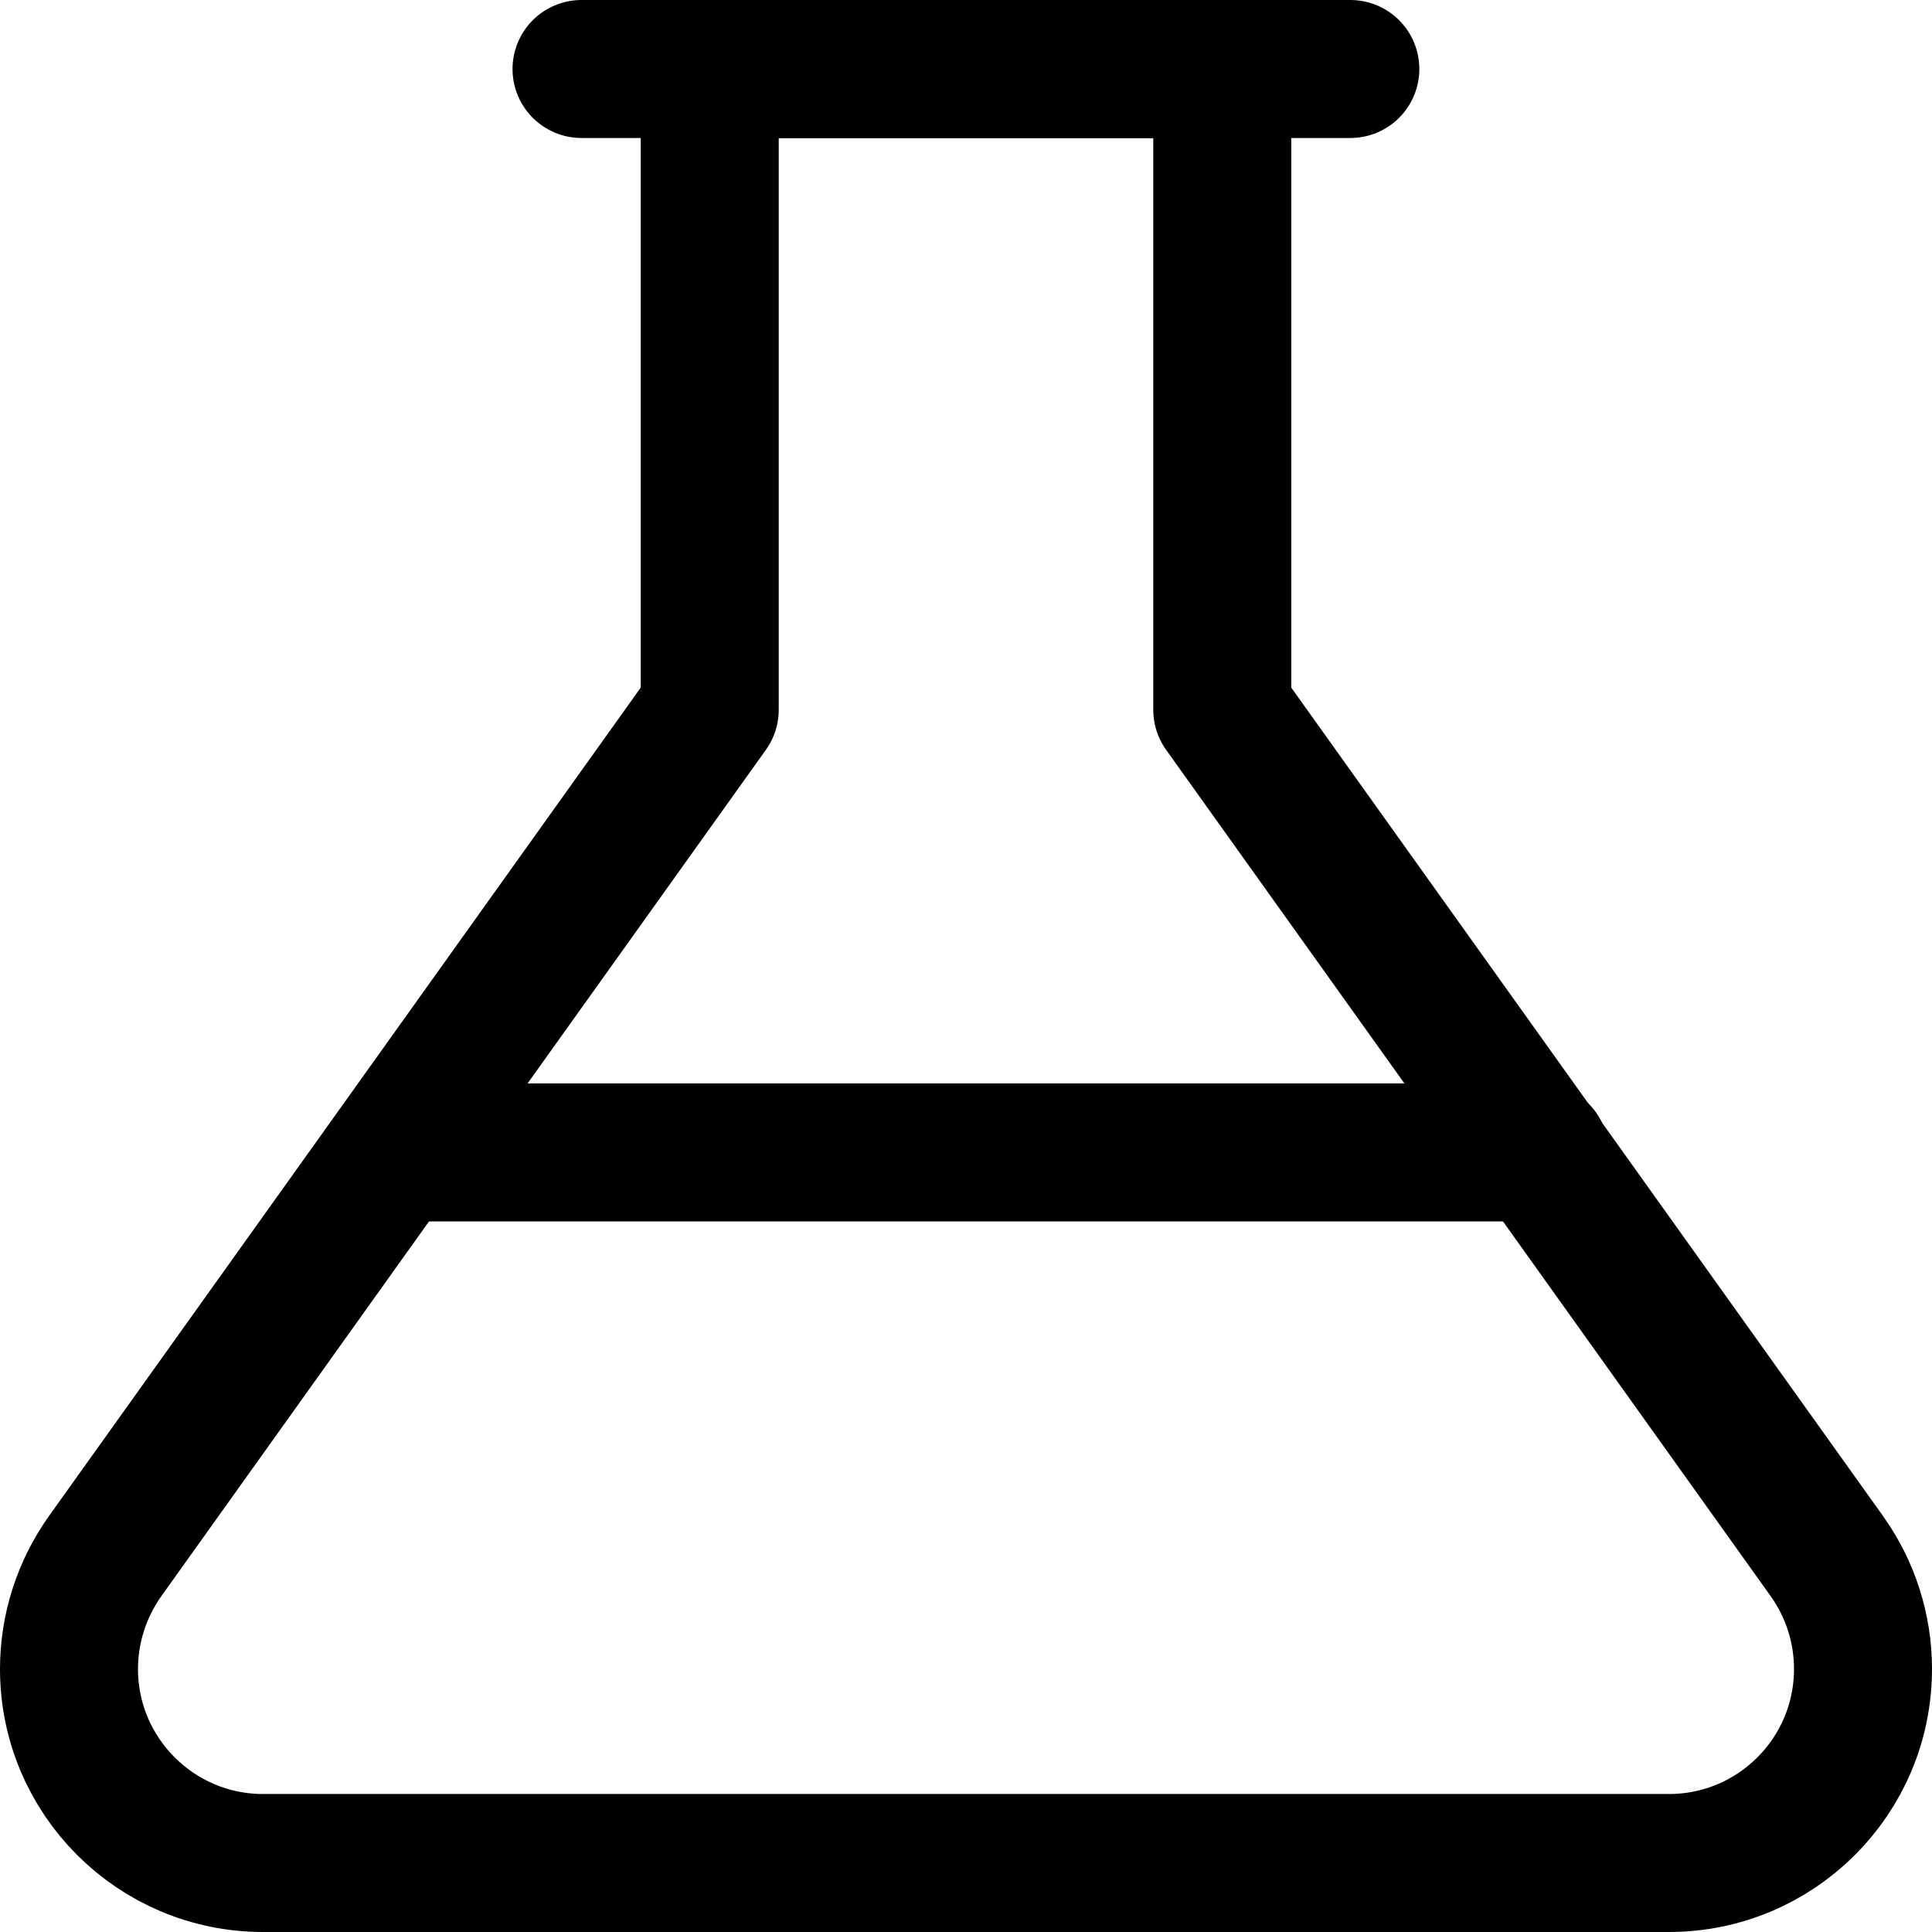 <svg xmlns="http://www.w3.org/2000/svg" fill="none" viewBox="0 0 14 14"><g id="flask-half--entertainment-gaming-flask-half"><path id="Vector 570" stroke="#000000" stroke-linecap="round" stroke-linejoin="round" d="M5.143 5.143V0.5h3.714v4.643L13.238 11.276c0.17 0.238 0.262 0.524 0.262 0.818 0 0.777 -0.63 1.406 -1.406 1.406H1.906C1.13 13.5 0.5 12.87 0.5 12.094c0 -0.293 0.092 -0.579 0.262 -0.818l4.381 -6.133Z" stroke-width="1"></path><path id="Vector 948" stroke="#000000" stroke-linecap="round" stroke-linejoin="round" d="m2.866 8.351 8.292 0" stroke-width="1"></path><path id="Vector 947" stroke="#000000" stroke-linecap="round" stroke-linejoin="round" d="M4.214 0.5h5.571" stroke-width="1"></path></g></svg>